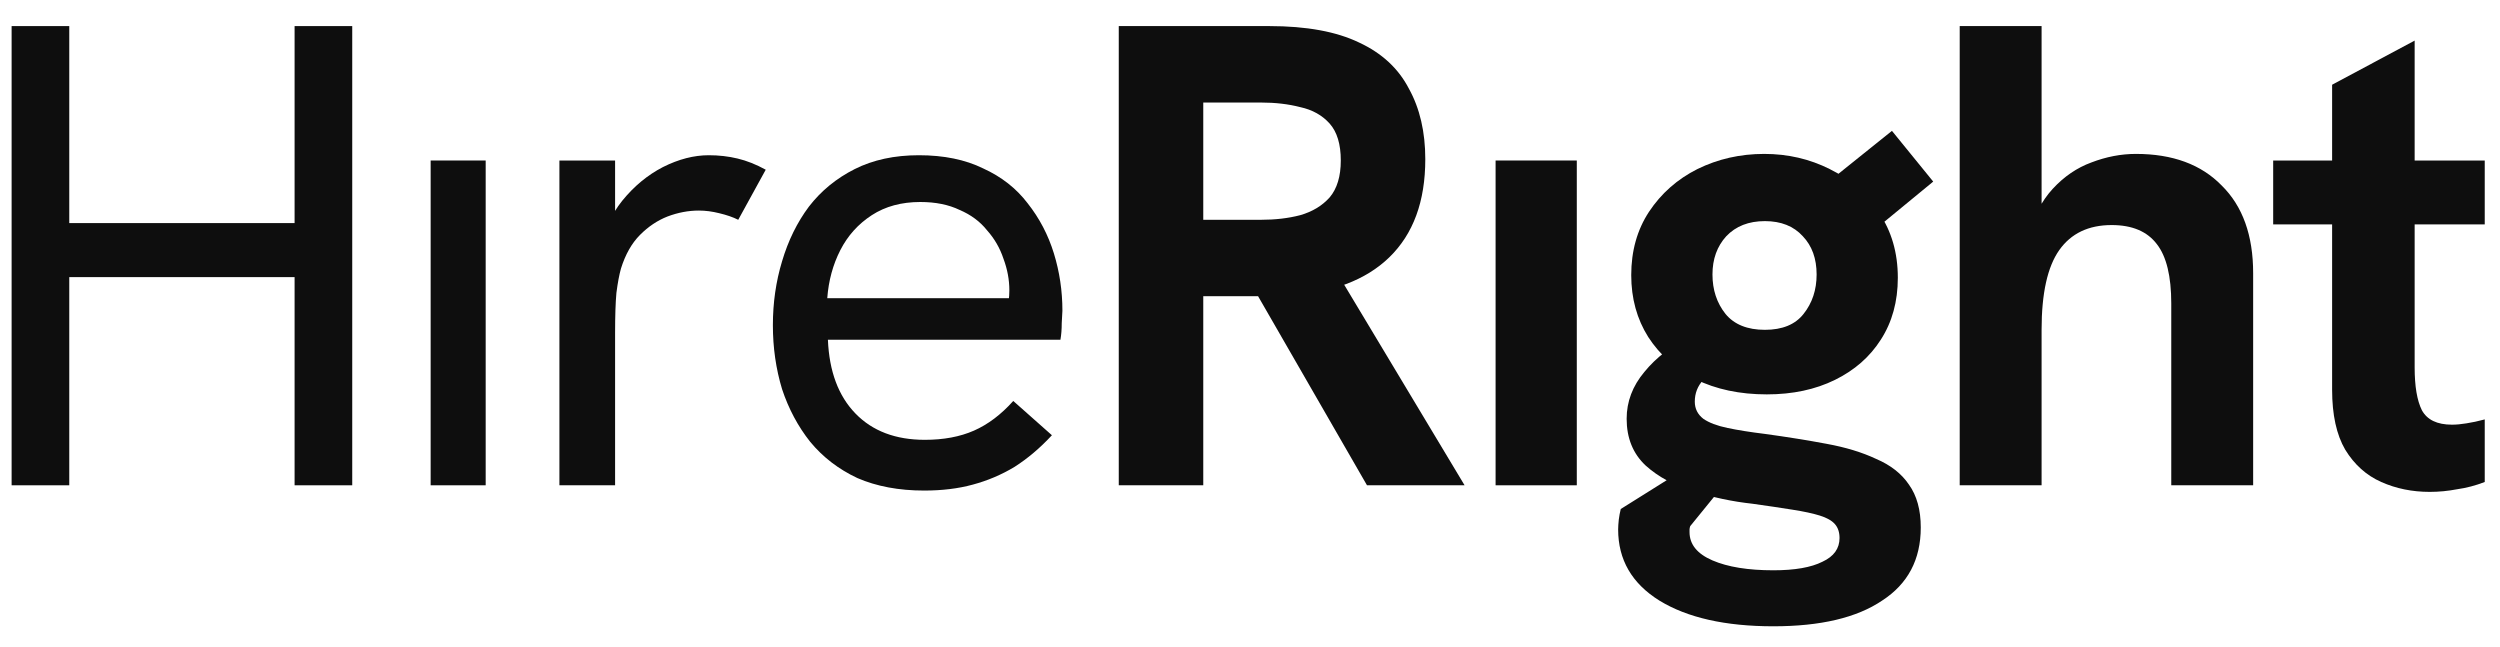 <svg width="85" height="22" viewBox="0 0 85 22" fill="none" xmlns="http://www.w3.org/2000/svg">
<path d="M0.395 16.5V0.887H2.355V7.585H10.016V0.887H11.976V16.5H10.016V9.422H2.355V16.5H0.395Z" fill="#0E0E0E"/>
<path d="M14.642 16.5V5.457H16.513V16.5H14.642Z" fill="#0E0E0E"/>
<path d="M19.02 16.5V5.457H20.913V8.414L20.423 8.526C20.527 7.869 20.772 7.301 21.158 6.823C21.559 6.33 22.019 5.95 22.539 5.681C23.073 5.412 23.593 5.278 24.098 5.278C24.439 5.278 24.766 5.315 25.078 5.39C25.389 5.464 25.709 5.591 26.035 5.77L25.1 7.473C24.922 7.383 24.706 7.309 24.454 7.249C24.216 7.189 23.986 7.159 23.764 7.159C23.407 7.159 23.051 7.226 22.695 7.361C22.353 7.495 22.041 7.704 21.759 7.988C21.477 8.272 21.262 8.653 21.113 9.13C21.054 9.339 21.002 9.616 20.958 9.959C20.928 10.288 20.913 10.743 20.913 11.326V16.5H19.02Z" fill="#0E0E0E"/>
<path d="M31.422 16.679C30.561 16.679 29.804 16.537 29.151 16.254C28.513 15.955 27.978 15.544 27.547 15.022C27.132 14.499 26.813 13.902 26.59 13.23C26.382 12.543 26.278 11.818 26.278 11.057C26.278 10.295 26.382 9.571 26.59 8.884C26.798 8.182 27.102 7.562 27.503 7.025C27.919 6.487 28.438 6.062 29.062 5.748C29.686 5.434 30.413 5.278 31.244 5.278C32.091 5.278 32.818 5.427 33.427 5.726C34.05 6.009 34.555 6.405 34.941 6.913C35.342 7.421 35.639 7.988 35.832 8.615C36.025 9.242 36.122 9.892 36.122 10.564C36.122 10.624 36.114 10.766 36.099 10.99C36.099 11.199 36.084 11.385 36.055 11.55H28.149C28.193 12.625 28.505 13.461 29.084 14.058C29.663 14.656 30.45 14.954 31.445 14.954C32.083 14.954 32.64 14.85 33.115 14.641C33.59 14.432 34.036 14.096 34.451 13.633L35.765 14.798C35.364 15.231 34.941 15.589 34.496 15.873C34.05 16.142 33.575 16.343 33.071 16.478C32.581 16.612 32.031 16.679 31.422 16.679ZM34.251 10.586C34.281 10.467 34.295 10.348 34.295 10.228C34.31 10.109 34.318 9.989 34.318 9.87C34.318 9.511 34.251 9.153 34.117 8.794C33.998 8.436 33.813 8.115 33.56 7.831C33.323 7.533 33.011 7.301 32.625 7.137C32.254 6.958 31.809 6.868 31.289 6.868C30.651 6.868 30.101 7.017 29.641 7.316C29.181 7.615 28.824 8.01 28.572 8.503C28.32 8.996 28.171 9.541 28.127 10.138H34.874L34.251 10.586Z" fill="#0E0E0E"/>
<path d="M38.038 16.5V0.887H43.16C44.422 0.887 45.439 1.074 46.211 1.447C46.983 1.806 47.547 2.328 47.903 3.015C48.275 3.687 48.46 4.486 48.46 5.412C48.46 6.846 48.052 7.958 47.235 8.75C46.434 9.526 45.283 9.959 43.783 10.049C43.442 10.064 43.093 10.071 42.737 10.071C42.38 10.071 42.076 10.071 41.824 10.071H40.911V16.5H38.038ZM46.478 16.5L42.581 9.735L45.52 9.377L49.796 16.5H46.478ZM40.911 7.473H42.87C43.36 7.473 43.806 7.421 44.207 7.316C44.622 7.197 44.956 6.995 45.209 6.711C45.461 6.413 45.587 5.994 45.587 5.457C45.587 4.904 45.461 4.486 45.209 4.202C44.956 3.919 44.622 3.732 44.207 3.642C43.806 3.538 43.36 3.486 42.87 3.486H40.911V7.473Z" fill="#0E0E0E"/>
<path d="M50.85 16.5V5.457H53.611V16.5H50.85Z" fill="#0E0E0E"/>
<path d="M60.295 21.294C58.662 21.294 57.37 21.002 56.42 20.42C55.485 19.838 55.017 19.031 55.017 18.001C55.017 17.911 55.025 17.799 55.039 17.665C55.054 17.545 55.076 17.426 55.106 17.306L58.179 15.38L58.87 16.164L57.467 17.889C57.452 17.934 57.444 17.971 57.444 18.001C57.444 18.031 57.444 18.061 57.444 18.09C57.444 18.509 57.704 18.83 58.224 19.054C58.744 19.278 59.434 19.39 60.295 19.39C61.023 19.39 61.579 19.293 61.965 19.098C62.351 18.919 62.544 18.65 62.544 18.292C62.544 18.098 62.492 17.941 62.389 17.822C62.285 17.702 62.114 17.605 61.876 17.53C61.639 17.456 61.327 17.389 60.941 17.329C60.57 17.269 60.117 17.202 59.582 17.127C58.9 17.053 58.231 16.911 57.578 16.702C56.925 16.508 56.383 16.216 55.952 15.828C55.522 15.425 55.306 14.895 55.306 14.238C55.306 13.655 55.507 13.125 55.908 12.647C56.309 12.154 56.836 11.751 57.489 11.438L58.825 12.513C58.424 12.573 58.12 12.707 57.912 12.916C57.719 13.125 57.623 13.371 57.623 13.655C57.623 13.894 57.719 14.088 57.912 14.238C58.105 14.372 58.38 14.477 58.736 14.551C59.093 14.626 59.516 14.693 60.006 14.753C60.763 14.857 61.461 14.969 62.099 15.089C62.752 15.208 63.316 15.38 63.791 15.604C64.281 15.813 64.653 16.104 64.905 16.478C65.172 16.851 65.306 17.336 65.306 17.934C65.306 19.024 64.868 19.853 63.992 20.42C63.131 21.002 61.898 21.294 60.295 21.294ZM60.072 13.409C59.152 13.409 58.343 13.237 57.645 12.894C56.962 12.535 56.428 12.057 56.041 11.46C55.655 10.848 55.462 10.146 55.462 9.354C55.462 8.533 55.663 7.816 56.064 7.204C56.479 6.577 57.029 6.091 57.712 5.748C58.41 5.405 59.167 5.233 59.983 5.233C60.785 5.233 61.527 5.405 62.21 5.748C62.908 6.091 63.465 6.584 63.881 7.226C64.311 7.854 64.526 8.593 64.526 9.444C64.526 10.25 64.333 10.952 63.947 11.55C63.576 12.132 63.057 12.588 62.389 12.916C61.72 13.245 60.948 13.409 60.072 13.409ZM60.006 11.214C60.599 11.214 61.037 11.034 61.319 10.676C61.617 10.303 61.765 9.855 61.765 9.332C61.765 8.794 61.609 8.361 61.297 8.033C60.986 7.689 60.555 7.518 60.006 7.518C59.456 7.518 59.018 7.689 58.692 8.033C58.38 8.376 58.224 8.809 58.224 9.332C58.224 9.855 58.372 10.303 58.669 10.676C58.966 11.034 59.412 11.214 60.006 11.214ZM63.769 7.786L61.787 6.487L64.326 4.449L65.729 6.174L63.769 7.786Z" fill="#0E0E0E"/>
<path d="M66.63 16.5V0.887H69.414V7.966L68.946 8.033C69.139 7.361 69.421 6.823 69.793 6.42C70.178 6.002 70.617 5.703 71.106 5.524C71.611 5.33 72.116 5.233 72.621 5.233C73.868 5.233 74.84 5.591 75.538 6.308C76.251 7.01 76.607 8.003 76.607 9.287V16.5H73.823V10.318C73.823 9.392 73.66 8.72 73.334 8.302C73.007 7.869 72.495 7.652 71.797 7.652C71.01 7.652 70.416 7.936 70.015 8.503C69.614 9.071 69.414 9.974 69.414 11.214V16.5H66.63Z" fill="#0E0E0E"/>
<path d="M82.611 16.724C82.017 16.724 81.467 16.612 80.963 16.388C80.458 16.164 80.049 15.798 79.738 15.29C79.441 14.783 79.292 14.103 79.292 13.252V2.881L82.098 1.38V12.49C82.098 13.133 82.18 13.618 82.343 13.946C82.522 14.275 82.863 14.439 83.368 14.439C83.516 14.439 83.68 14.424 83.858 14.394C84.051 14.365 84.259 14.32 84.481 14.26V16.388C84.169 16.508 83.858 16.59 83.546 16.634C83.234 16.694 82.922 16.724 82.611 16.724ZM77.288 7.63V5.457H84.481V7.63H77.288Z" fill="#0E0E0E"/>
</svg>
